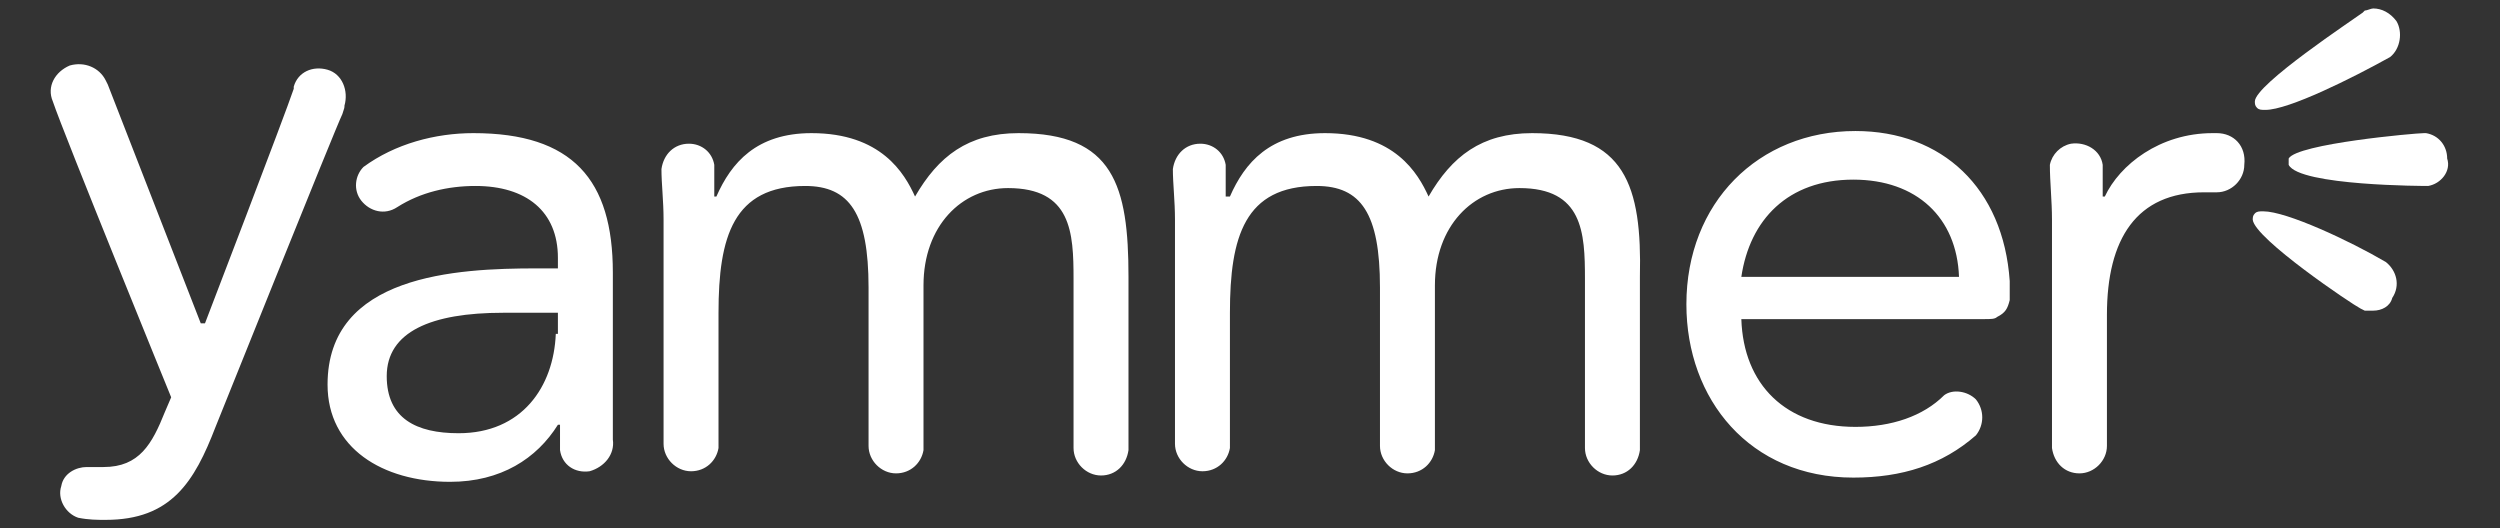 <?xml version="1.0" encoding="utf-8"?>
<!-- Generator: Adobe Illustrator 21.0.0, SVG Export Plug-In . SVG Version: 6.00 Build 0)  -->
<svg version="1.1" id="Layer_1" xmlns="http://www.w3.org/2000/svg" xmlns:xlink="http://www.w3.org/1999/xlink" x="0px" y="0px"
	 viewBox="0 0 118.3 25" style="enable-background:new 0 0 118.3 25;" xml:space="preserve">
<rect x="0" y="0" width="118.3" height="25" fill="#333333" stroke="none"/>
<style type="text/css">
	.st0{fill:#FFFFFF;}
</style>
<g>
	<path class="st0" d="M48.2,6.3c-2.4,0-3.8,1.1-4.9,3c-0.5-1.1-1.6-3-4.9-3c-2.6,0-3.8,1.4-4.5,3h-0.1c0-0.5,0-1,0-1.5
		c-0.1-0.6-0.6-1-1.2-1c-0.7,0-1.2,0.5-1.3,1.2c0,0.7,0.1,1.5,0.1,2.4v10.5v0v0.1c0,0.7,0.6,1.3,1.3,1.3c0.7,0,1.2-0.5,1.3-1.1v-6.4
		c0-3.6,0.7-6,4.1-6c2.1,0,3,1.3,3,4.8v7.4h0v0v0v0.1c0,0.7,0.6,1.3,1.3,1.3c0.7,0,1.2-0.5,1.3-1.1v-6.4l0,0v-1.4
		c0-2.8,1.8-4.6,4-4.6c3,0,3.1,2.1,3.1,4.3v7.9h0c0,0,0,0,0,0.1c0,0.7,0.6,1.3,1.3,1.3c0.7,0,1.2-0.5,1.3-1.2v-8.2
		C53.4,8.8,52.7,6.3,48.2,6.3 M72.5,6.3c-2.4,0-3.8,1.1-4.9,3c-0.5-1.1-1.6-3-4.9-3c-2.6,0-3.8,1.4-4.5,3H58c0-0.5,0-1,0-1.5
		c-0.1-0.6-0.6-1-1.2-1c-0.7,0-1.2,0.5-1.3,1.2c0,0.7,0.1,1.5,0.1,2.4v10.5v0v0.1c0,0.7,0.6,1.3,1.3,1.3c0.7,0,1.2-0.5,1.3-1.1v-6.4
		c0-3.6,0.7-6,4.1-6c2.1,0,3,1.3,3,4.8v7.4h0v0v0v0.1c0,0.7,0.6,1.3,1.3,1.3c0.7,0,1.2-0.5,1.3-1.1v-6.4l0,0v-1.4
		c0-2.8,1.8-4.6,4-4.6c3,0,3.1,2.1,3.1,4.3v7.9h0c0,0,0,0,0,0.1c0,0.7,0.6,1.3,1.3,1.3c0.7,0,1.2-0.5,1.3-1.2v-8.2
		C77.7,8.8,76.9,6.3,72.5,6.3 M104.9,6.3C104.9,6.3,104.9,6.3,104.9,6.3L104.9,6.3c-0.1,0-0.2,0-0.2,0c-2.5,0-4.4,1.5-5.1,3h-0.1
		c0-0.5,0-1,0-1.4l0,0c0,0,0,0,0-0.1c-0.1-0.7-0.8-1.1-1.5-1c-0.5,0.1-0.9,0.5-1,1c0,0.8,0.1,1.7,0.1,2.6v10.8
		c0.1,0.7,0.6,1.2,1.3,1.2c0.7,0,1.3-0.6,1.3-1.3v0c0,0,0,0,0,0h0v-6.2c0-3.6,1.4-5.8,4.6-5.8c0.2,0,0.3,0,0.5,0v0c0,0,0,0,0.1,0
		c0.7,0,1.3-0.6,1.3-1.3C106.3,6.9,105.7,6.3,104.9,6.3 M82.4,13.1c0.4-2.7,2.2-4.6,5.3-4.6c3,0,4.9,1.8,5,4.6H82.4z M87.8,6.2
		c-4.6,0-8,3.4-8,8.2c0,4.5,3,8.2,7.9,8.2c2.3,0,4.2-0.6,5.8-2c0.4-0.5,0.4-1.2,0-1.7c-0.4-0.4-1.1-0.5-1.5-0.2
		c-1,1-2.5,1.5-4.2,1.5c-3.3,0-5.3-2-5.4-5.1l11.5,0c0.3,0,0.5,0,0.6-0.1c0.4-0.2,0.5-0.4,0.6-0.8c0-0.1,0-0.9,0-0.9
		C94.8,8.9,91.9,6.2,87.8,6.2 M16.3,5C16.3,5,16.3,4.9,16.3,5c0.2-0.7-0.1-1.5-0.8-1.7c-0.7-0.2-1.4,0.1-1.6,0.8c0,0,0,0,0,0.1
		c0,0,0,0,0,0h0c-0.4,1.2-4.2,11.1-4.2,11.1H9.5L5.1,4c0,0,0,0,0,0L5,3.8C4.7,3.2,4,2.9,3.3,3.1c-0.7,0.3-1.1,1-0.8,1.7
		C3,6.3,8.1,18.8,8.1,18.8l-0.3,0.7c-0.6,1.5-1.2,2.6-2.9,2.6c-0.2,0-0.7,0-0.8,0c-0.5,0-1.1,0.3-1.2,0.9c-0.2,0.6,0.2,1.3,0.8,1.5
		c0.5,0.1,0.9,0.1,1.3,0.1c3.1,0,4.2-1.8,5.2-4.4c0,0,5.7-14.2,6-14.8C16.3,5.1,16.3,5.1,16.3,5L16.3,5z M26.3,15.8
		c-0.1,2.5-1.6,4.7-4.6,4.7c-2,0-3.4-0.7-3.4-2.7c0-2.1,2.1-3,5.5-3h2.6V15.8z M29,20.8L29,20.8c0-0.4,0-0.8,0-1.2v-6.7
		c0-4.4-1.9-6.6-6.6-6.6c-1.8,0-3.7,0.5-5.2,1.6c-0.4,0.4-0.5,1.1-0.1,1.6c0.4,0.5,1.1,0.7,1.7,0.3c0,0,0,0,0,0l0,0
		c1.1-0.7,2.4-1,3.7-1c2.4,0,3.9,1.2,3.9,3.4v0.5h-1c-3.8,0-9.9,0.3-9.9,5.5c0,3,2.6,4.6,5.8,4.6c2.4,0,4.1-1.1,5.1-2.7h0.1
		c0,0.4,0,0.8,0,1.2c0.1,0.7,0.7,1.1,1.4,1C28.6,22.1,29.1,21.5,29,20.8C29,20.8,29,20.8,29,20.8"/>
	<path class="st0" d="M112.3,14.7L112.3,14.7c-0.1,0-0.2,0-0.4,0l-0.2-0.1c-0.4-0.2-5-3.3-5.1-4.2c0-0.1,0-0.2,0.1-0.3
		c0.1-0.1,0.2-0.1,0.4-0.1c1.1,0,4.1,1.4,5.8,2.4c0.5,0.4,0.7,1.1,0.3,1.7C113.1,14.5,112.7,14.7,112.3,14.7"/>
	<path class="st0" d="M107.2,5.2L107.2,5.2c-0.2,0-0.3,0-0.4-0.1c-0.1-0.1-0.1-0.2-0.1-0.3c0-0.8,4.7-3.9,5.1-4.2l0.1-0.1
		c0.1,0,0.3-0.1,0.4-0.1c0.4,0,0.8,0.2,1.1,0.6c0.3,0.5,0.2,1.3-0.3,1.7C111.3,3.7,108.3,5.2,107.2,5.2"/>
	<path class="st0" d="M114.9,8.8L114.9,8.8c-0.1,0-6.1,0-6.6-1c0-0.1,0-0.2,0-0.3c0.4-0.7,6-1.2,6.4-1.2l0.1,0c0.6,0.1,1,0.6,1,1.2
		C116,8.1,115.5,8.7,114.9,8.8L114.9,8.8z"/>
</g>
</svg>
